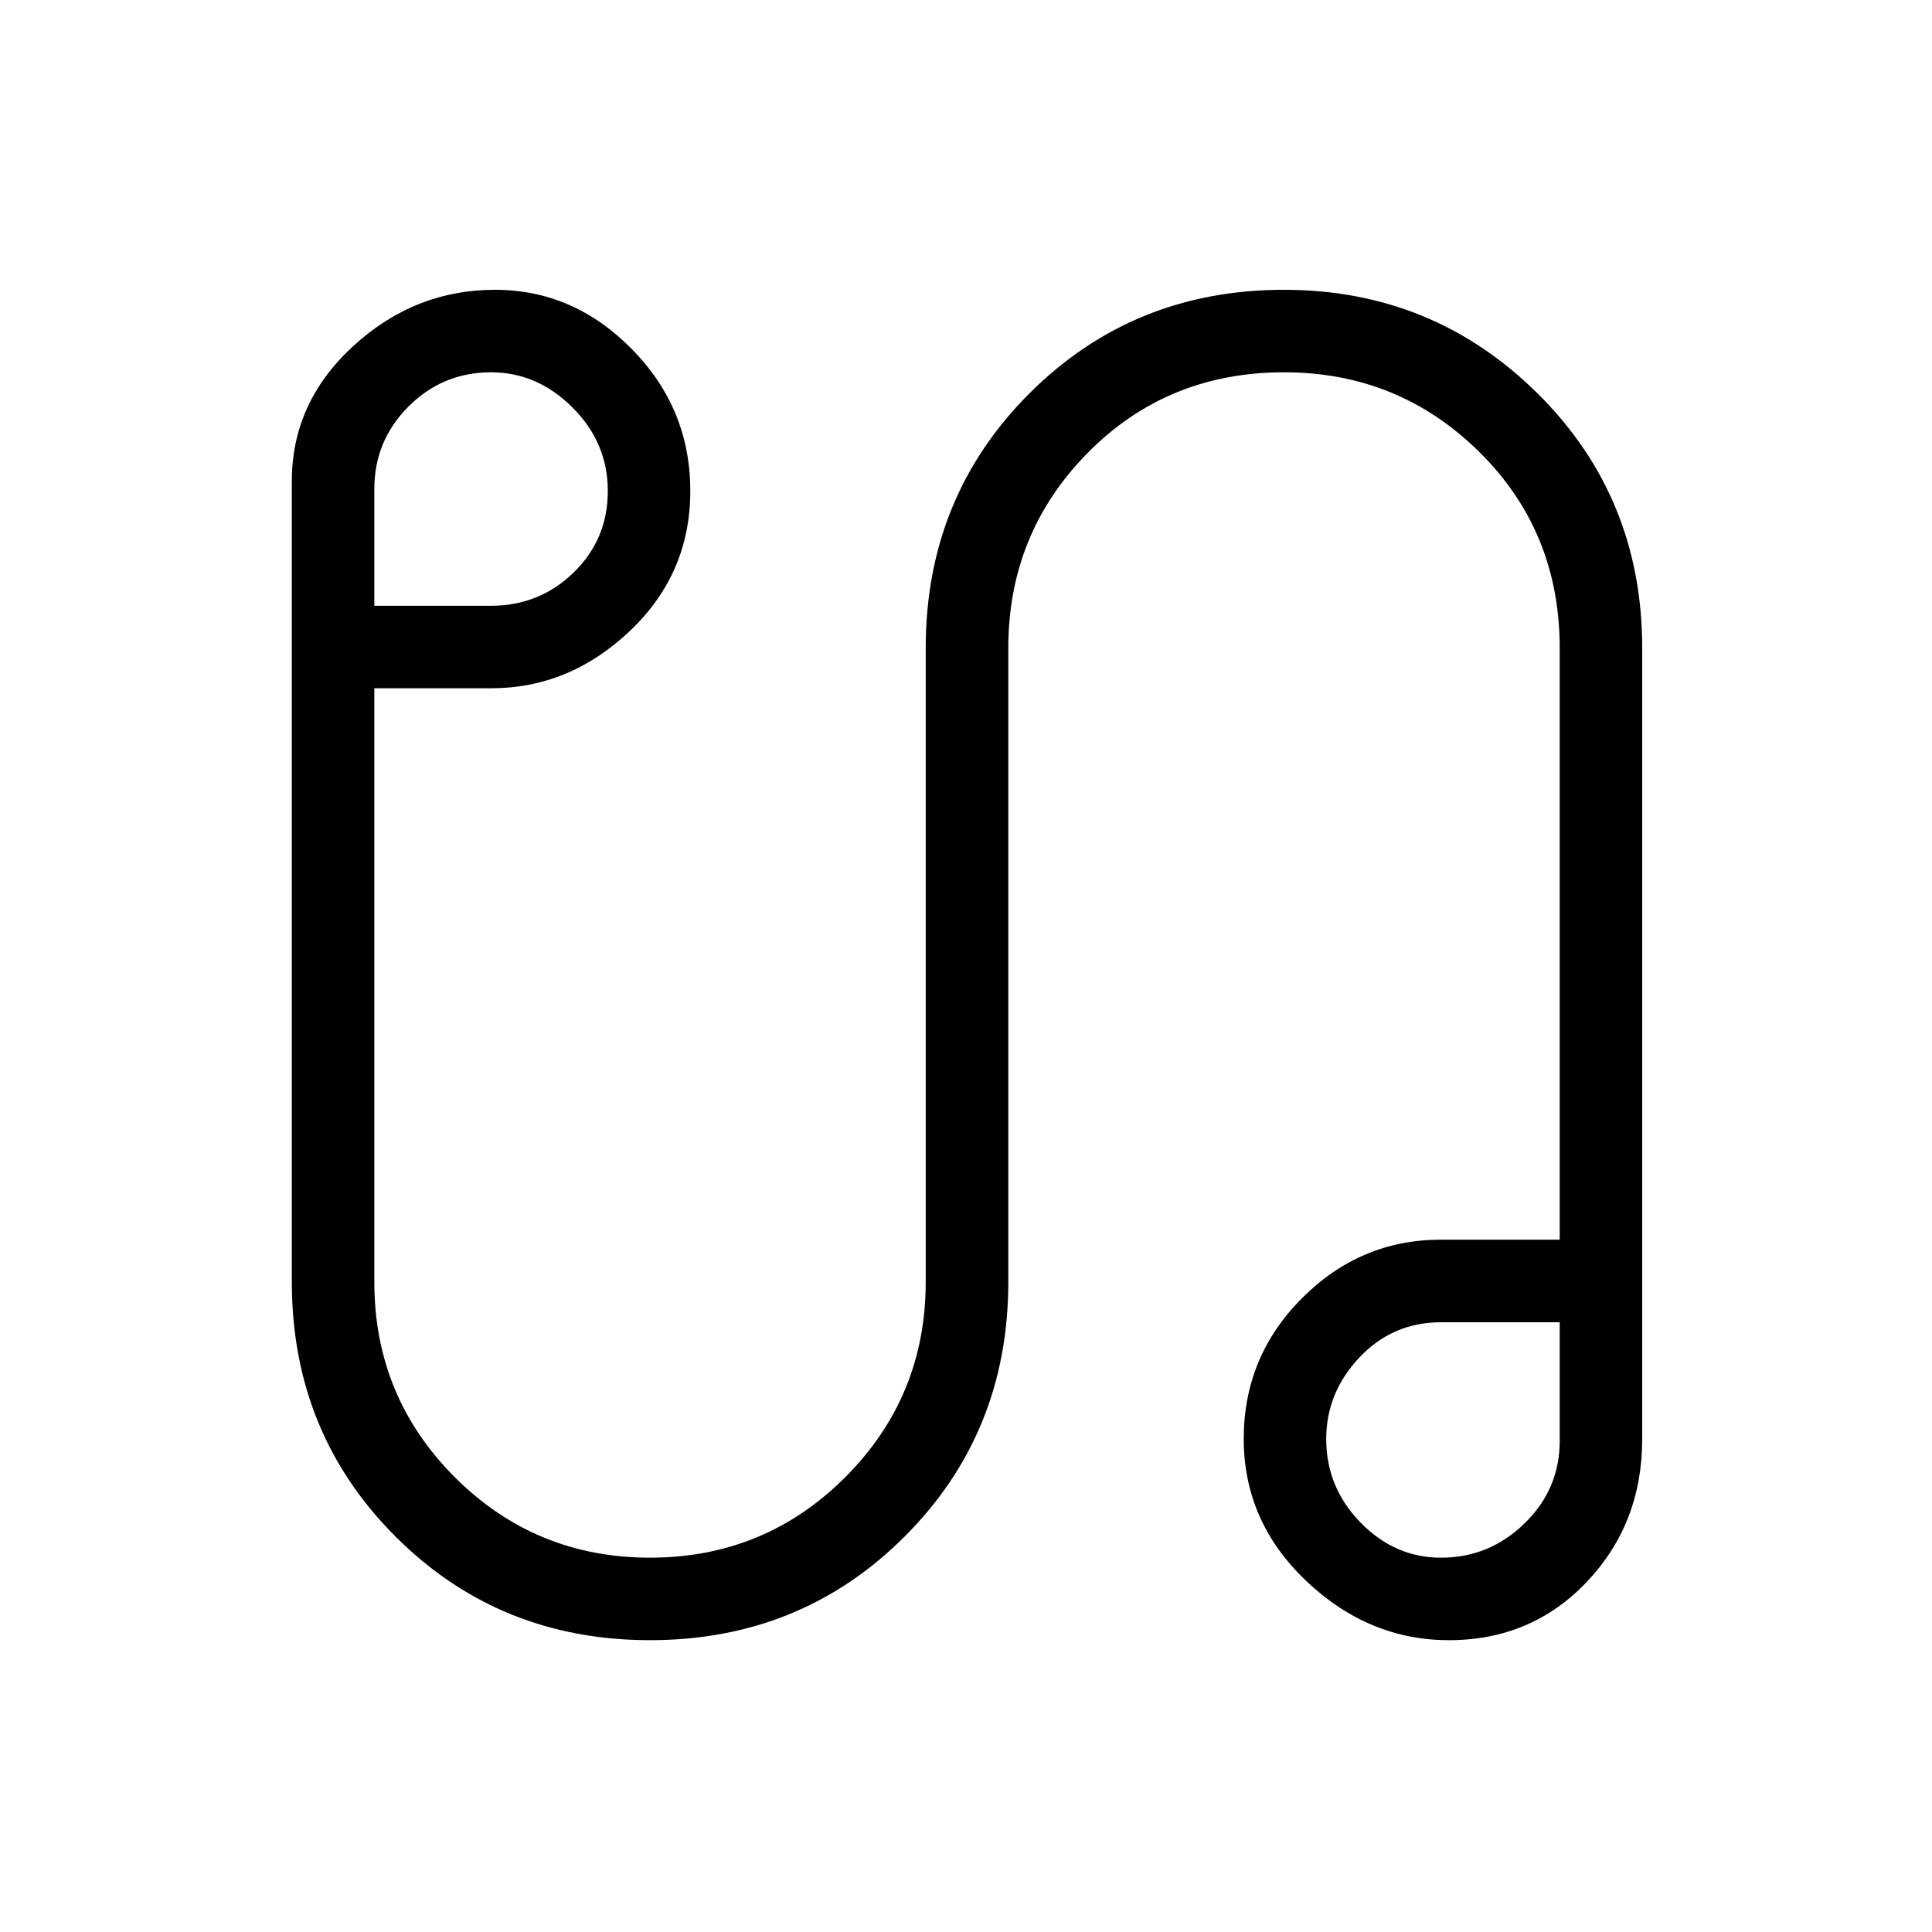 <svg xmlns="http://www.w3.org/2000/svg" height="20" width="20"><path d="M6.729 16.979Q5.167 16.979 4.094 15.906Q3.021 14.833 3.021 13.271V4.979Q3.021 4.167 3.656 3.583Q4.292 3 5.125 3Q5.938 3 6.542 3.615Q7.146 4.229 7.146 5.083Q7.146 5.938 6.521 6.531Q5.896 7.125 5.083 7.125H3.875V13.271Q3.875 14.458 4.708 15.292Q5.542 16.125 6.729 16.125Q7.917 16.125 8.75 15.292Q9.583 14.458 9.583 13.271V6.708Q9.583 5.146 10.656 4.073Q11.729 3 13.292 3Q14.833 3 15.917 4.073Q17 5.146 17 6.708V14.896Q17 15.771 16.427 16.375Q15.854 16.979 15 16.979Q14.167 16.979 13.521 16.365Q12.875 15.75 12.875 14.896Q12.875 14.042 13.479 13.438Q14.083 12.833 14.917 12.833H16.146V6.708Q16.146 5.5 15.312 4.677Q14.479 3.854 13.292 3.854Q12.083 3.854 11.26 4.688Q10.438 5.521 10.438 6.708V13.271Q10.438 14.833 9.365 15.906Q8.292 16.979 6.729 16.979ZM3.875 6.271H5.083Q5.583 6.271 5.938 5.927Q6.292 5.583 6.292 5.083Q6.292 4.583 5.927 4.219Q5.562 3.854 5.083 3.854Q4.583 3.854 4.229 4.208Q3.875 4.562 3.875 5.062ZM14.917 16.125Q15.417 16.125 15.781 15.771Q16.146 15.417 16.146 14.917V13.688H14.917Q14.417 13.688 14.073 14.052Q13.729 14.417 13.729 14.896Q13.729 15.396 14.083 15.76Q14.438 16.125 14.917 16.125ZM14.917 14.896Q14.917 14.896 14.917 14.896Q14.917 14.896 14.917 14.896Q14.917 14.896 14.917 14.896Q14.917 14.896 14.917 14.896Q14.917 14.896 14.917 14.896Q14.917 14.896 14.917 14.896ZM5.083 5.062Q5.083 5.062 5.083 5.062Q5.083 5.062 5.083 5.062Q5.083 5.062 5.083 5.062Q5.083 5.062 5.083 5.062Q5.083 5.062 5.083 5.062Q5.083 5.062 5.083 5.062Z"/></svg>